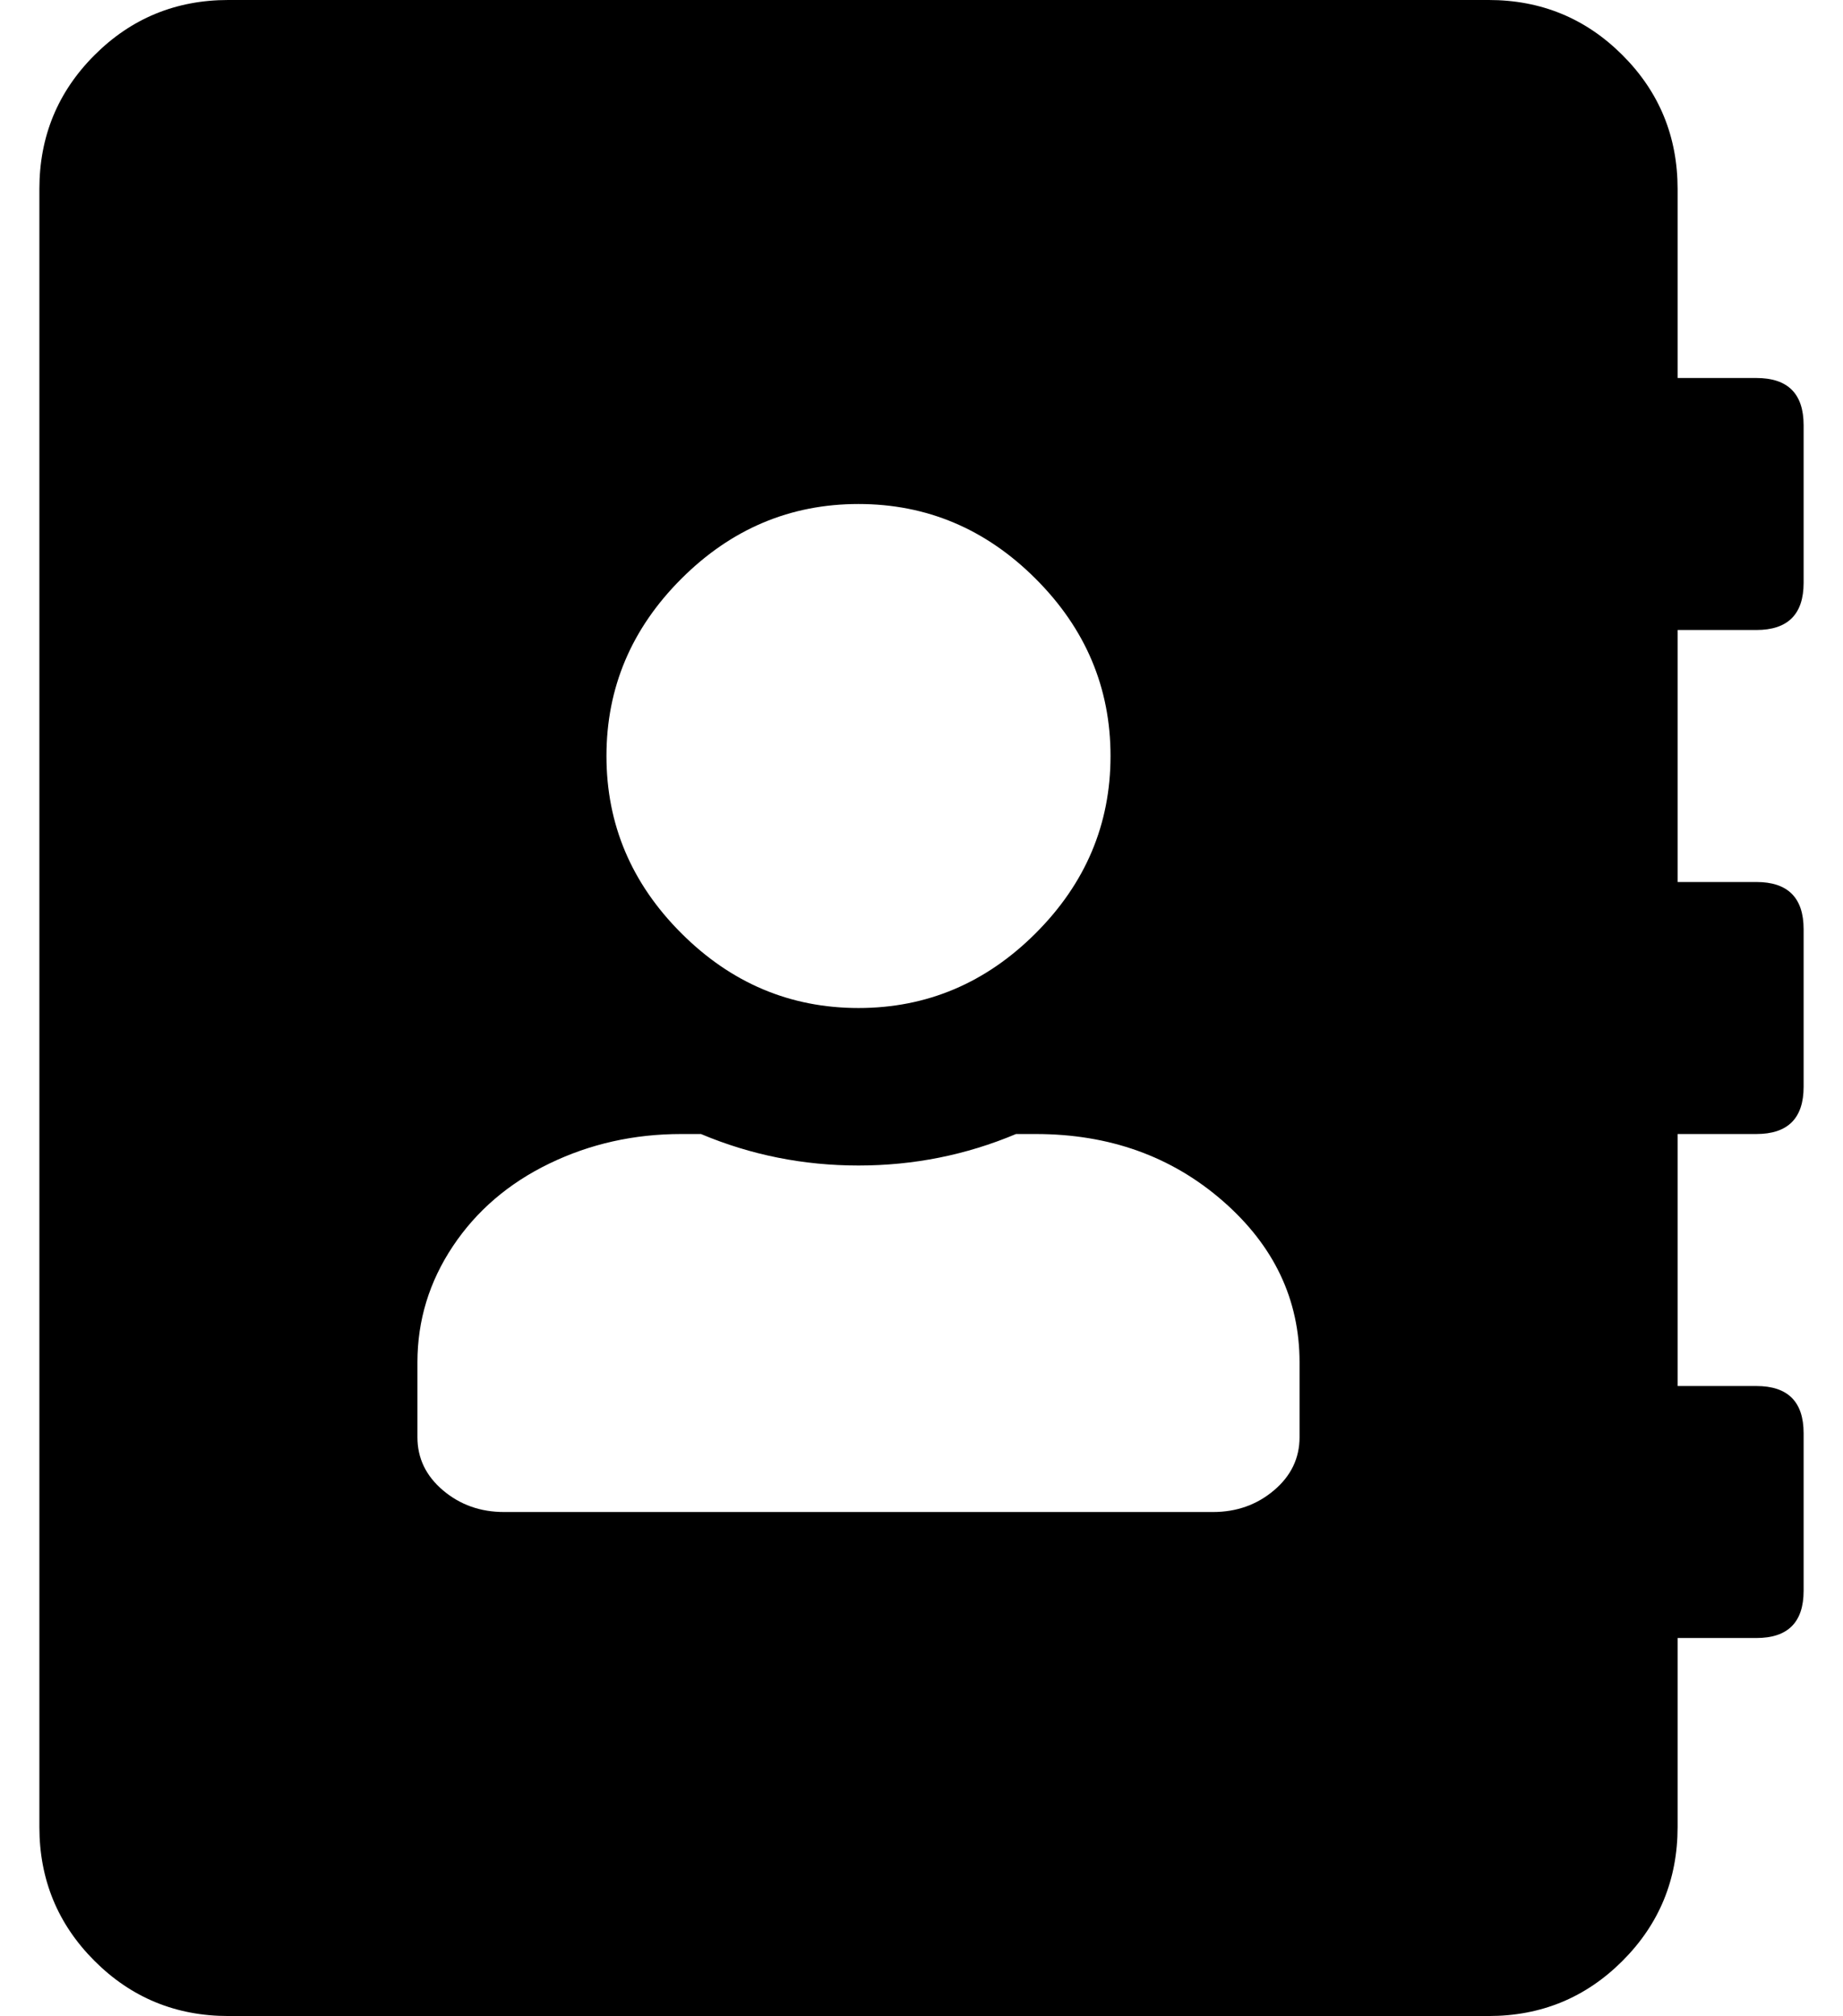 <?xml version="1.0" standalone="no"?>
<!DOCTYPE svg PUBLIC "-//W3C//DTD SVG 1.1//EN" "http://www.w3.org/Graphics/SVG/1.1/DTD/svg11.dtd" >
<svg xmlns="http://www.w3.org/2000/svg" xmlns:xlink="http://www.w3.org/1999/xlink" version="1.1" viewBox="-10 0 468 512">
   <path fill="currentColor"
d="M436 160h-20v64h20q12 0 12 12v40q0 12 -12 12h-20v64h20q12 0 12 12v40q0 12 -12 12h-20v48q0 20 -14 34t-34 14h-320q-20 0 -34 -14t-14 -34v-416q0 -20 14 -34t34 -14h320q20 0 34 14t14 34v48h20q12 0 12 12v40q0 12 -12 12zM208 128q-26 0 -45 19t-19 45t19 45
t45 19t45 -19t19 -45t-19 -45t-45 -19zM320 365v-19q0 -24 -19.5 -41t-47.5 -17h-5q-19 8 -40 8t-40 -8h-5q-18 0 -33.5 7.5t-24.5 21t-9 29.5v19q0 8 6.5 13.5t15.5 5.5h180q9 0 15.5 -5.5t6.5 -13.5z" />
</svg>
